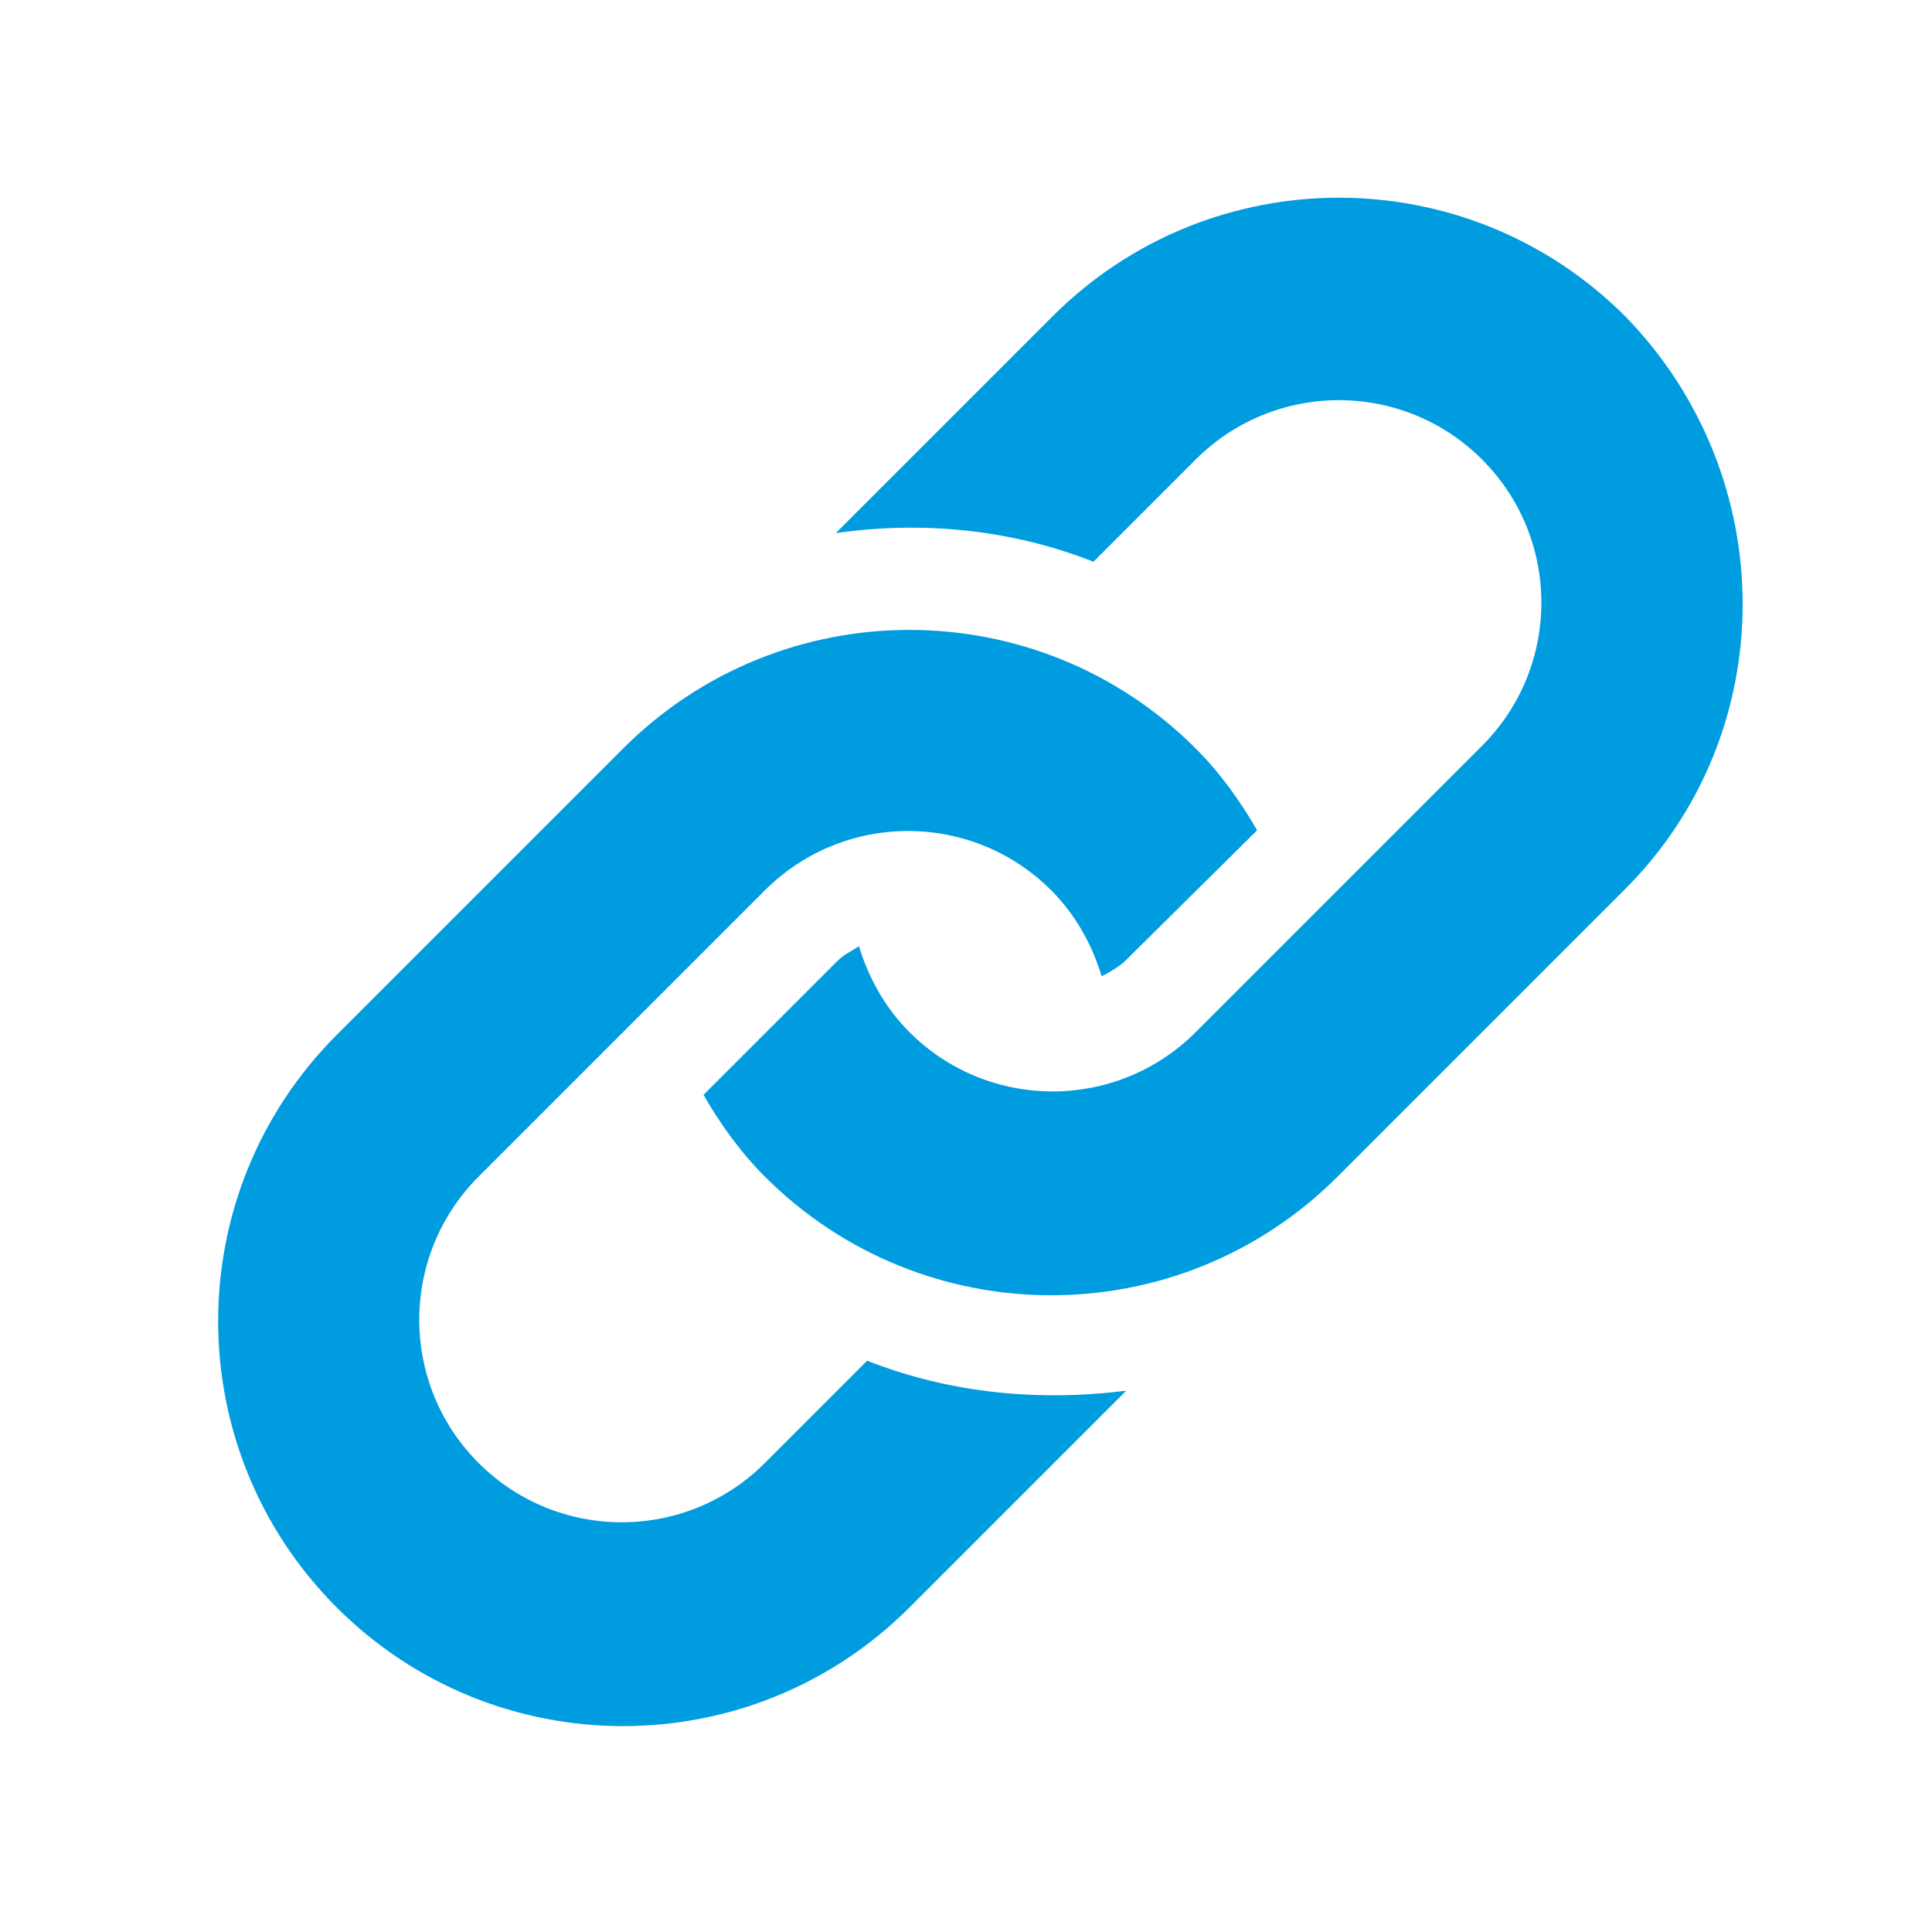 <?xml version="1.0" encoding="utf-8"?>
<!-- Generator: Adobe Illustrator 19.1.0, SVG Export Plug-In . SVG Version: 6.00 Build 0)  -->
<svg version="1.1" id="Capa_1" xmlns="http://www.w3.org/2000/svg" xmlns:xlink="http://www.w3.org/1999/xlink" x="0px" y="0px"
	 viewBox="-70 0 141.7 141.7" style="enable-background:new -70 0 141.7 141.7;" xml:space="preserve">
<style type="text/css">
	.st0{fill:#009ce0;}
</style>
<g>
	<g>
		<path class="st0" d="M49.1,65.3l-21,21c-11.6,11.6-30.4,11.6-42,0c-1.8-1.8-3.3-3.9-4.5-6l9.8-9.8c0.5-0.5,1-0.7,1.6-1.1
			c0.7,2.3,1.9,4.5,3.7,6.3c5.8,5.8,15.2,5.8,21,0l21-21c5.8-5.8,5.8-15.2,0-21s-15.2-5.8-21,0l-7.5,7.5c-6.1-2.4-12.6-3-18.9-2.1
			L7.2,23.2c11.6-11.6,30.4-11.6,42,0C60.7,35,60.7,53.8,49.1,65.3L49.1,65.3z M-6.4,99.8l-7.5,7.5c-5.8,5.8-15.2,5.8-21,0
			s-5.8-15.2,0-21l21-21c5.8-5.8,15.2-5.8,21,0c1.8,1.8,3,4,3.7,6.3c0.6-0.3,1.1-0.6,1.6-1l9.8-9.7c-1.2-2.1-2.7-4.2-4.5-6
			c-11.6-11.6-30.4-11.6-42,0l-21,21c-11.6,11.6-11.6,30.4,0,42c11.6,11.6,30.4,11.6,42,0L12.6,102C6.2,102.8-0.3,102.2-6.4,99.8
			L-6.4,99.8z"/>
	</g>
</g>
</svg>
